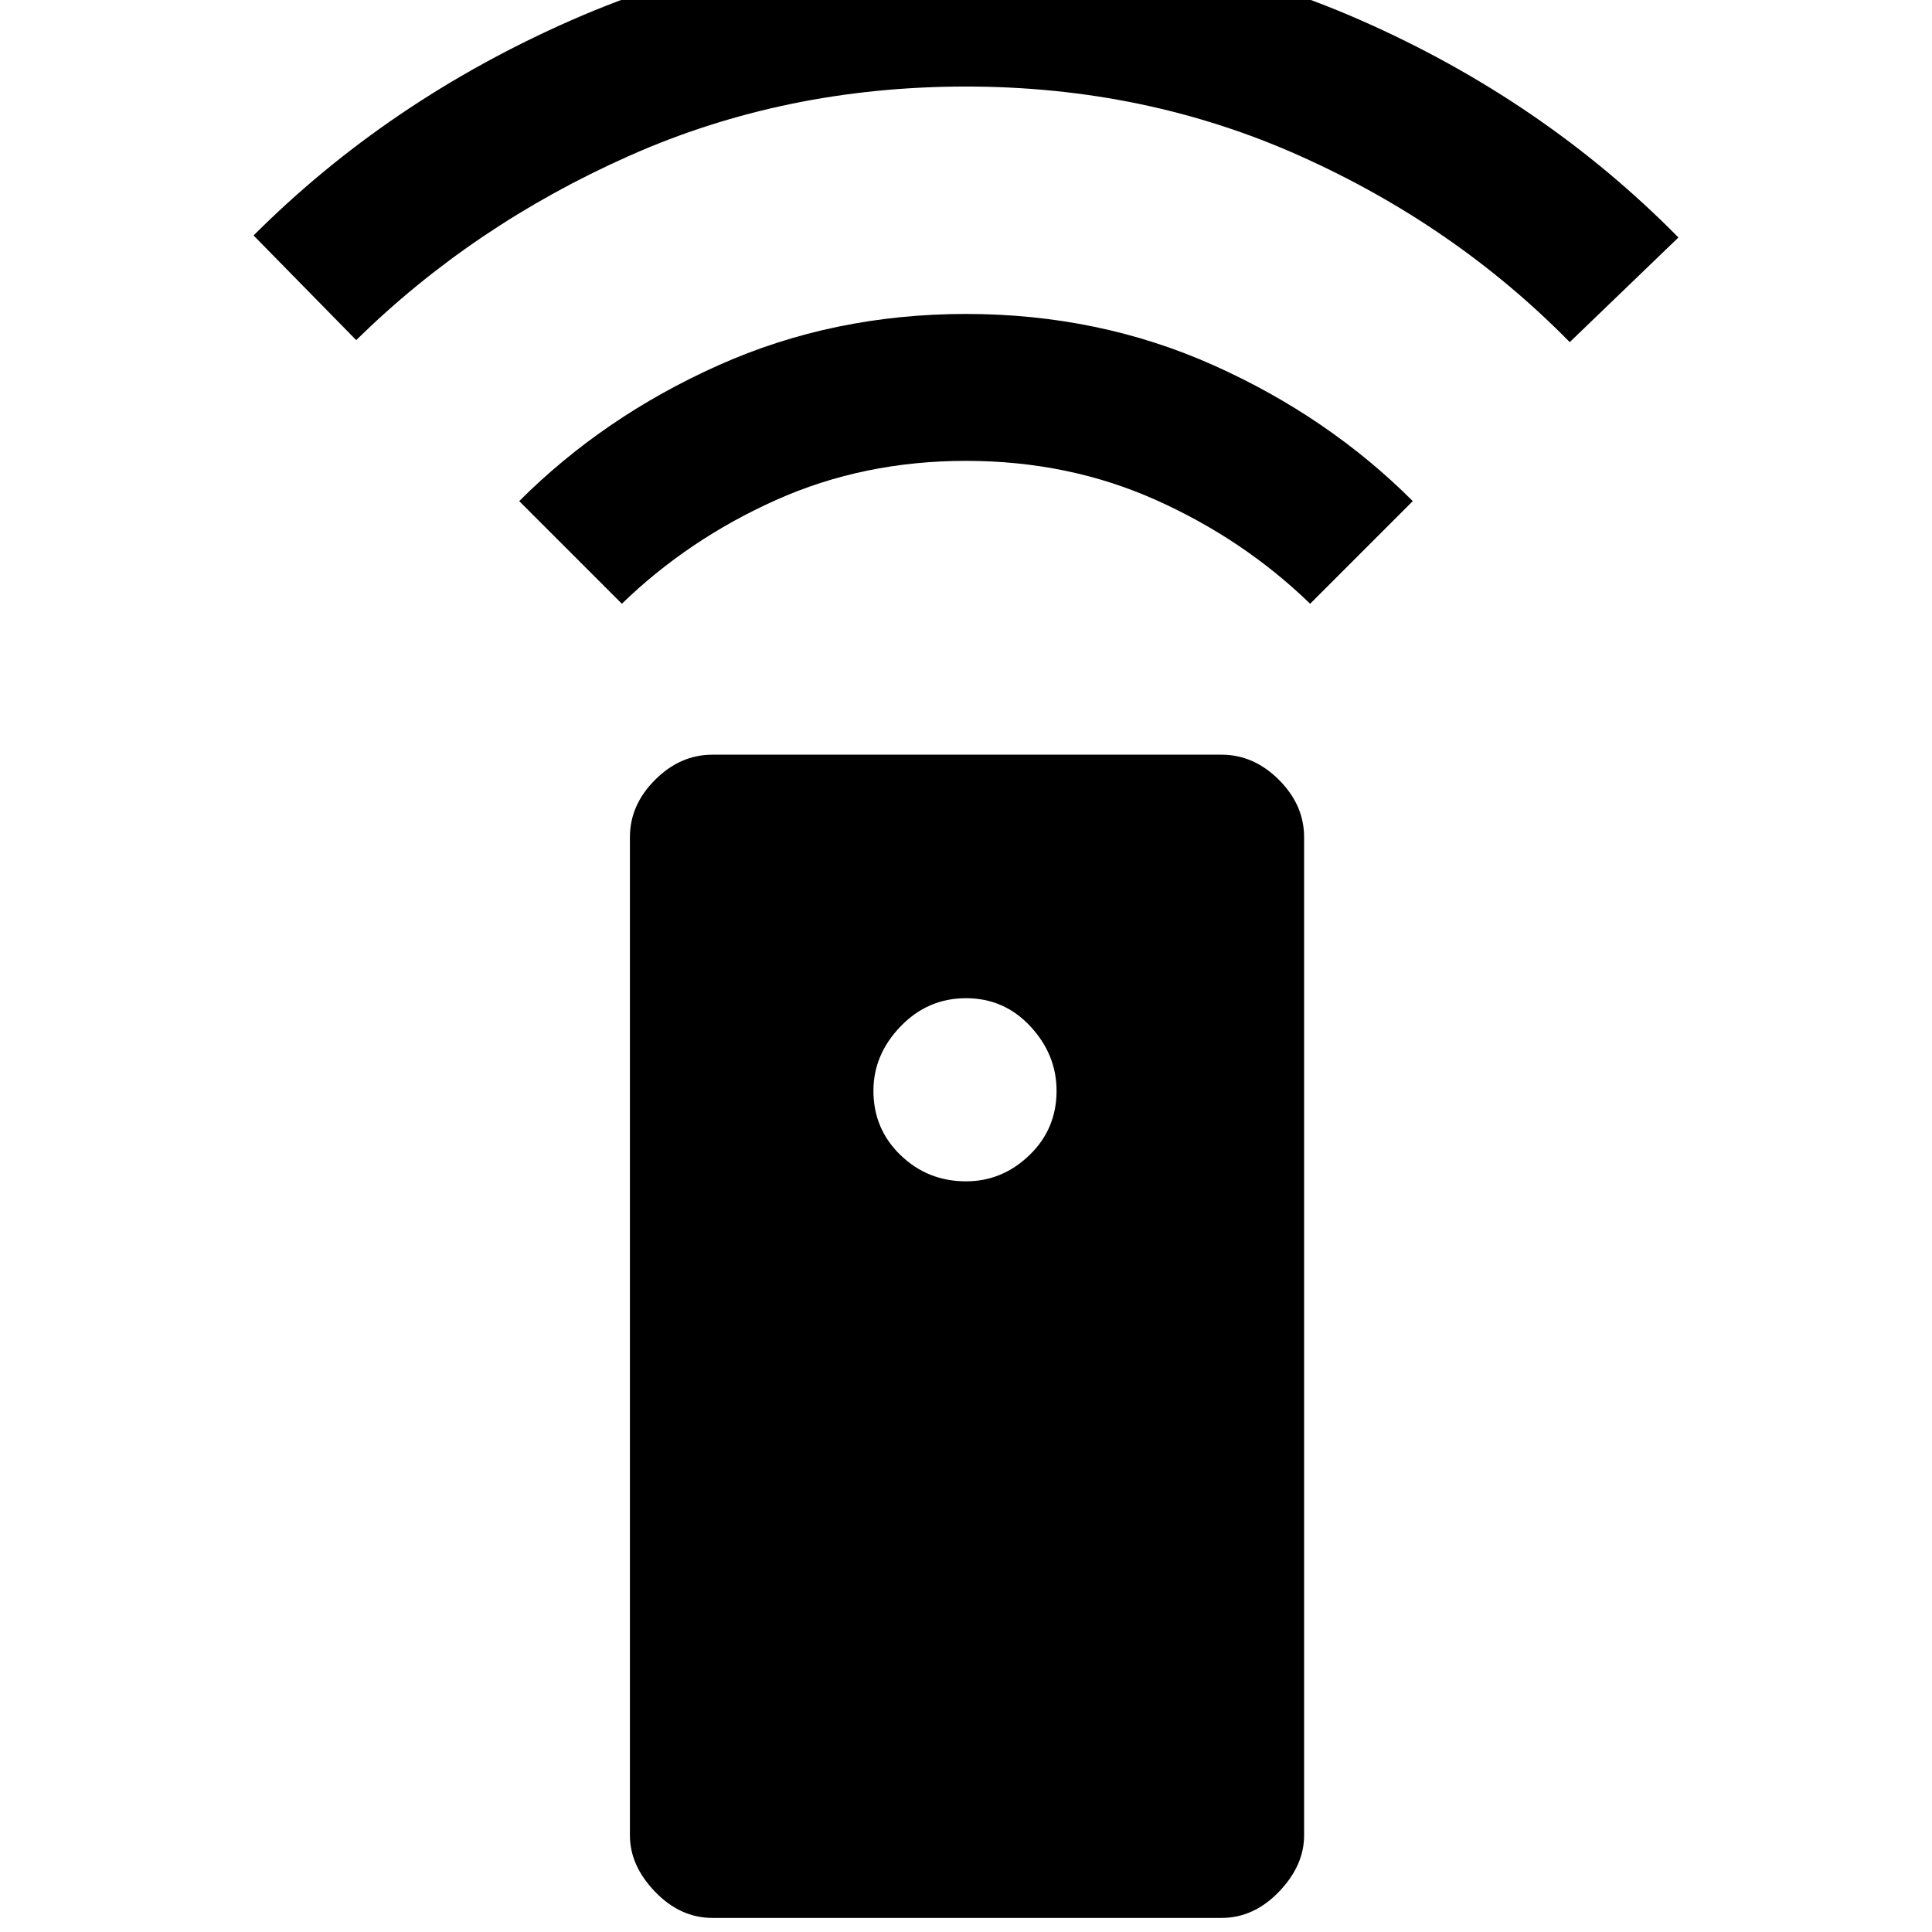 <svg xmlns="http://www.w3.org/2000/svg" height="48" width="48"><path d="M17.7 47.65q-.8 0-1.425-.65t-.625-1.4V20.8q0-.8.625-1.425t1.425-.625h12.65q.8 0 1.425.625T32.4 20.8v24.8q0 .75-.625 1.4-.625.65-1.425.65Zm6.3-18.3q.9 0 1.575-.65.675-.65.675-1.6 0-.9-.65-1.6-.65-.7-1.6-.7-.95 0-1.625.7t-.675 1.6q0 .95.675 1.6.675.65 1.625.65ZM24 7.8q3.3 0 6.15 1.275Q33 10.35 35.1 12.45L32.55 15q-1.65-1.6-3.825-2.575Q26.55 11.45 24 11.45t-4.725.975Q17.1 13.4 15.45 15l-2.55-2.55q2.1-2.1 4.95-3.375T24 7.8Zm0-9.3q5.25 0 9.8 2 4.55 2 7.9 5.4L39 8.5q-2.85-2.9-6.7-4.625T24 2.15q-4.5 0-8.375 1.725T8.85 8.45L6.3 5.85Q9.65 2.5 14.2.5q4.55-2 9.8-2Z"/></svg>